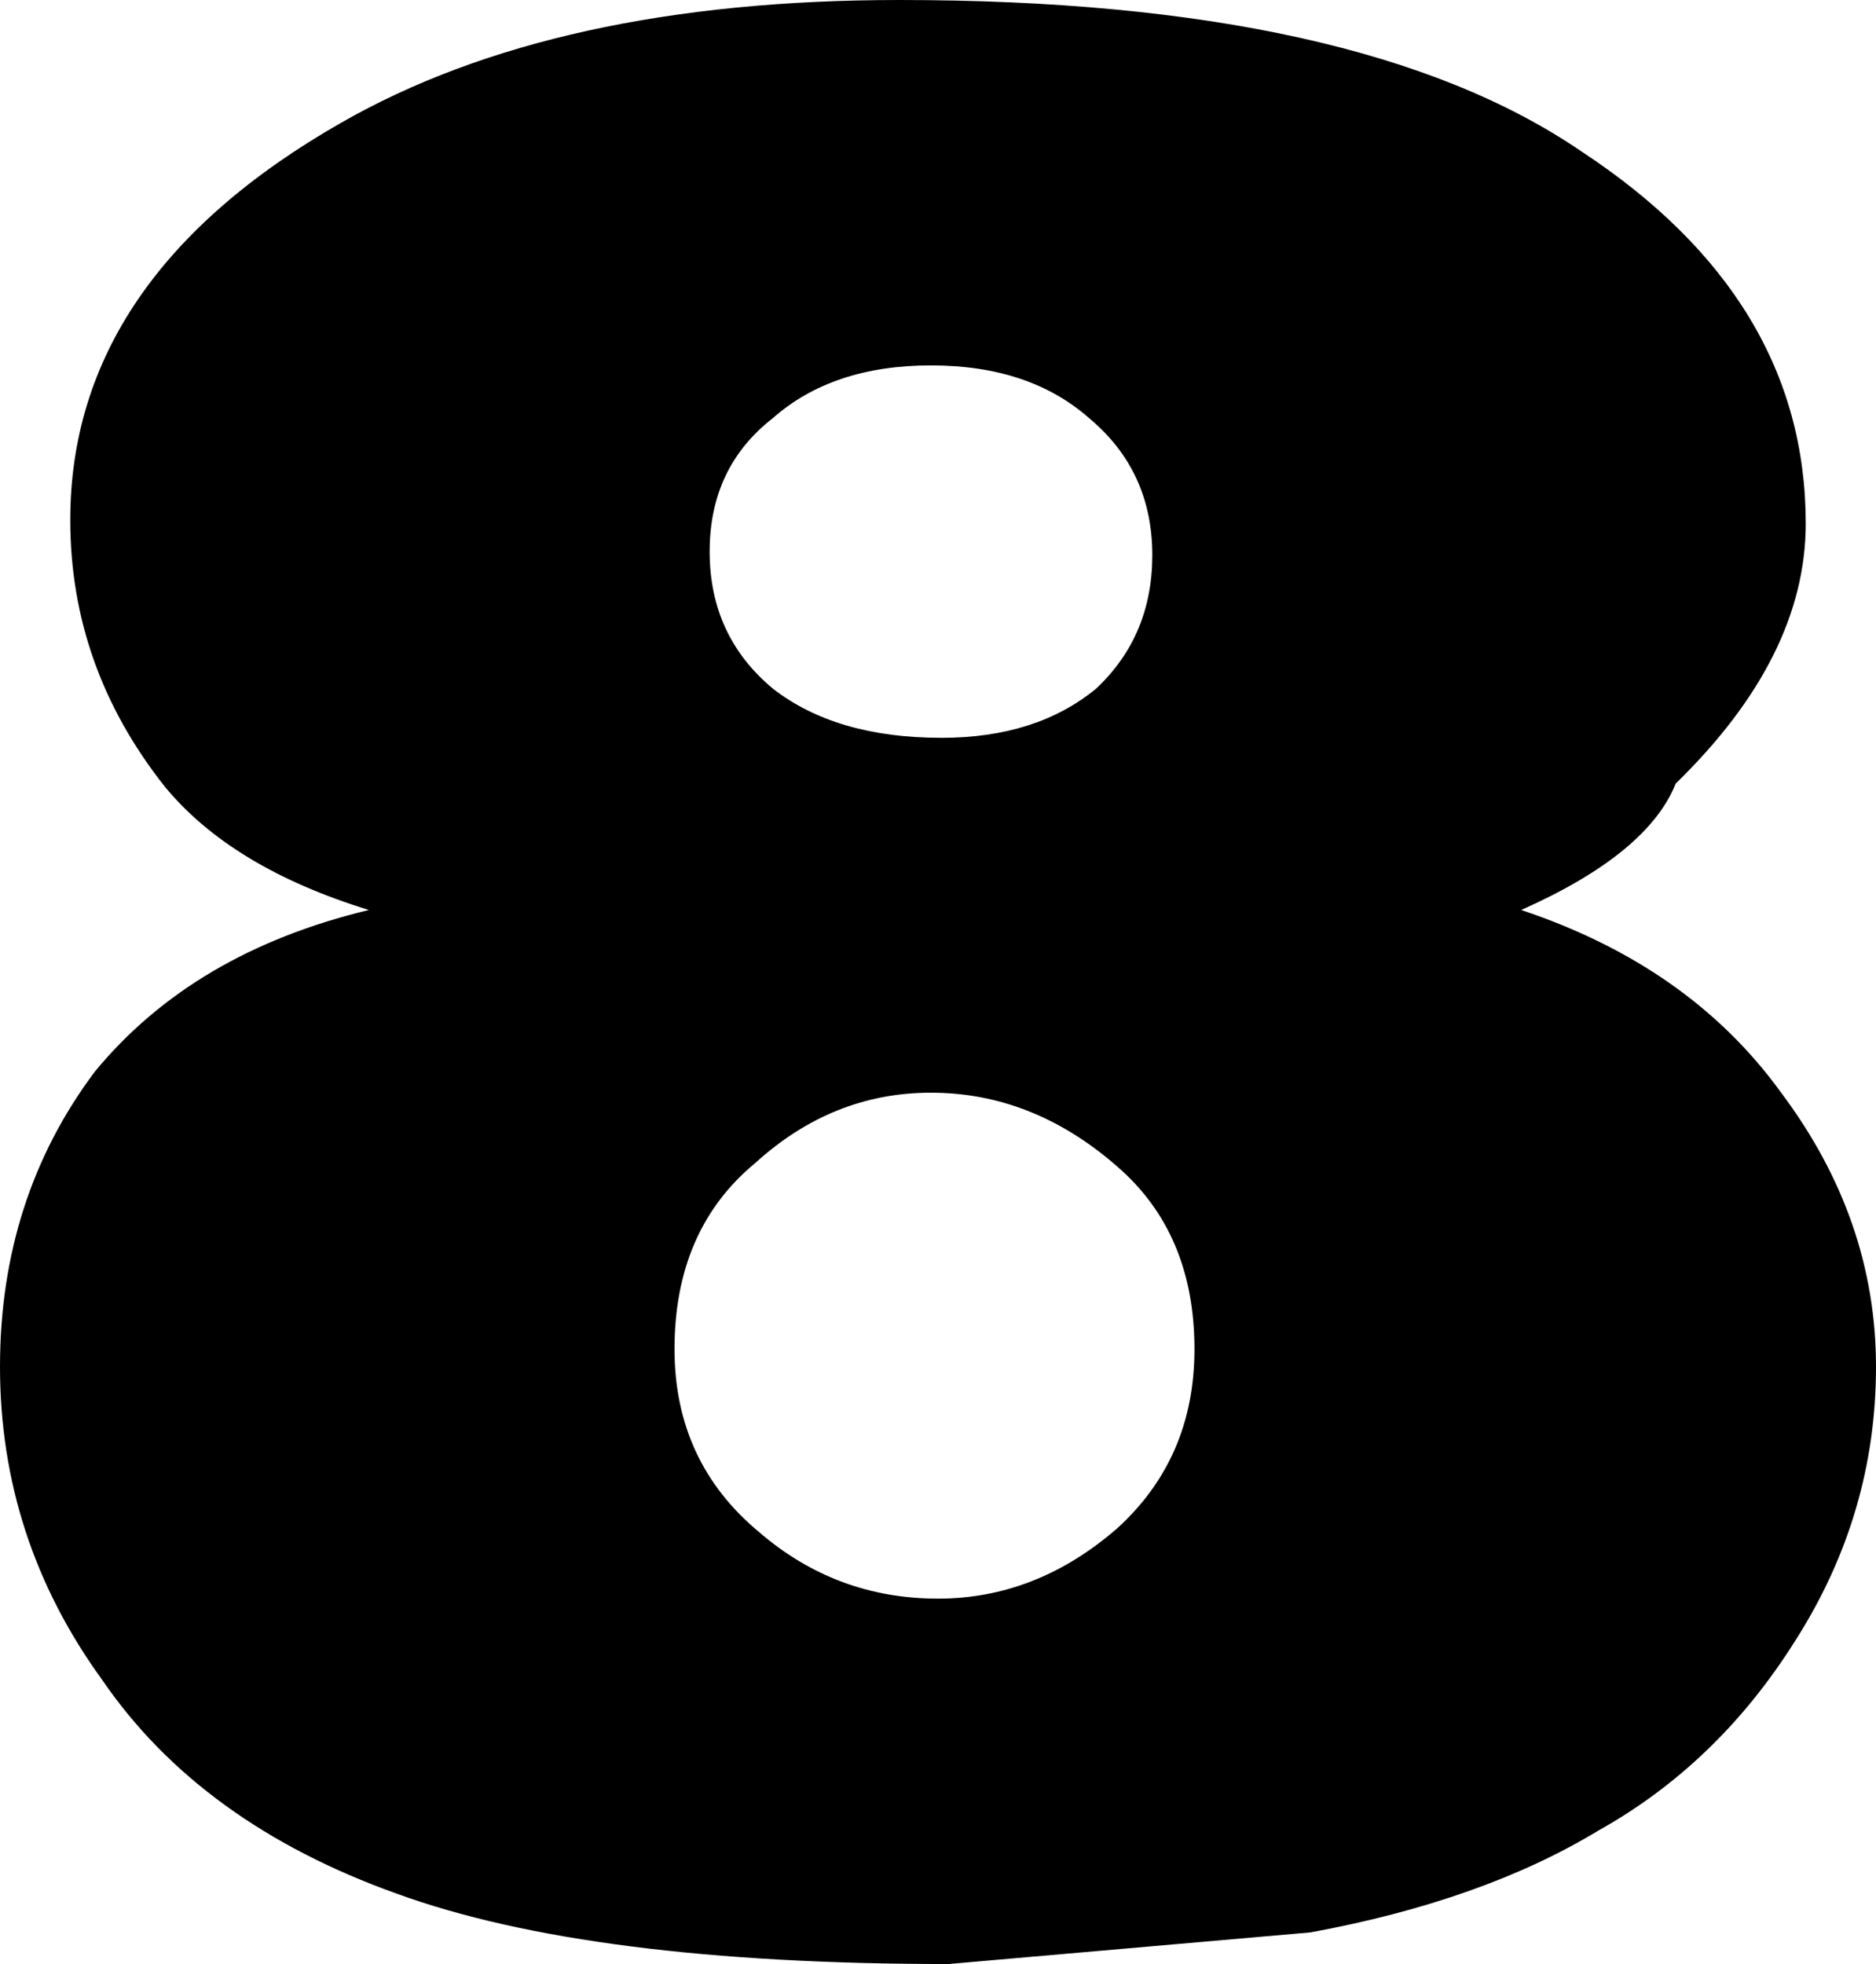 <?xml version="1.0" encoding="UTF-8" standalone="no"?>
<svg xmlns:xlink="http://www.w3.org/1999/xlink" height="27.95px" width="26.7px" xmlns="http://www.w3.org/2000/svg">
  <g transform="matrix(1.0, 0.0, 0.0, 1.0, -386.55, -238.25)">
    <path d="M413.25 257.7 Q413.25 259.8 412.1 261.6 411.0 263.35 409.3 264.3 407.65 265.3 405.2 265.75 L400.05 266.2 Q394.95 266.2 392.2 265.2 389.4 264.2 388.0 262.15 386.55 260.15 386.55 257.7 386.55 255.3 387.9 253.5 389.3 251.8 391.8 251.2 389.85 250.6 388.9 249.45 387.55 247.75 387.55 245.65 387.55 242.2 391.4 240.0 394.45 238.25 399.35 238.25 405.9 238.25 409.05 240.4 412.25 242.5 412.25 245.7 412.25 247.6 410.4 249.4 410.0 250.4 408.2 251.2 410.6 252.0 411.9 253.8 413.25 255.6 413.25 257.7 M396.65 246.1 Q396.65 247.3 397.55 248.05 398.45 248.75 399.95 248.75 401.3 248.75 402.15 248.05 402.95 247.3 402.95 246.15 402.95 244.95 402.05 244.2 401.2 243.45 399.8 243.45 398.4 243.45 397.55 244.2 396.65 244.9 396.65 246.1 M402.45 254.85 Q401.25 253.8 399.8 253.8 398.4 253.8 397.3 254.8 396.15 255.75 396.15 257.45 396.15 259.05 397.35 260.05 398.45 261.0 399.9 261.0 401.3 261.0 402.45 260.0 403.55 259.0 403.55 257.45 403.55 255.8 402.45 254.85" fill="#000000" fill-rule="evenodd" stroke="none"/>
  </g>
</svg>
